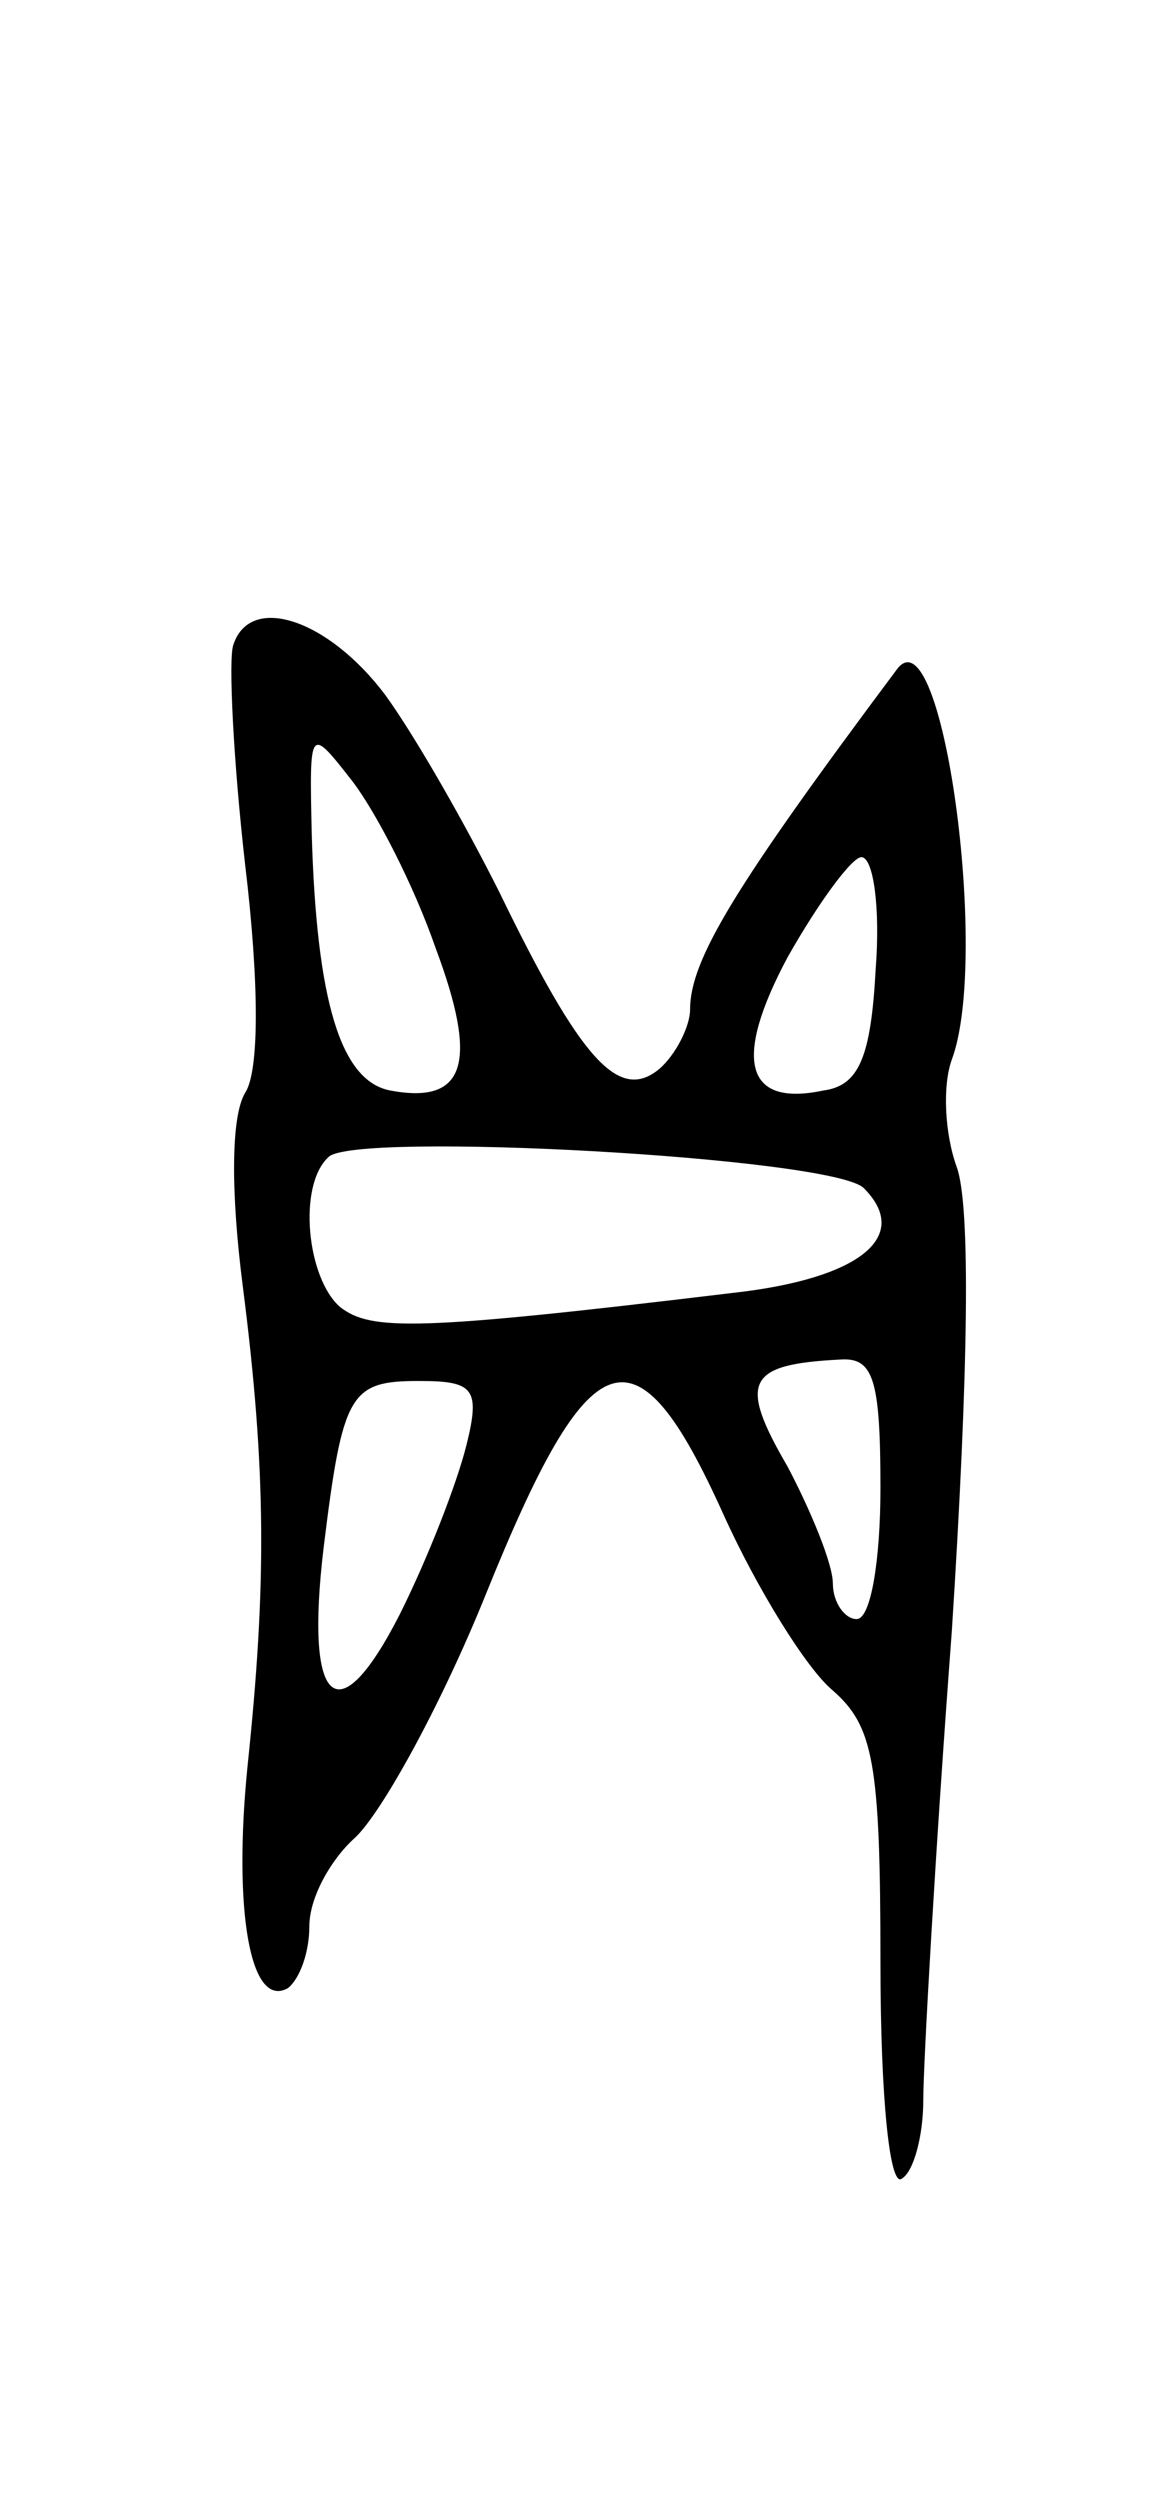 <svg version="1.0" xmlns="http://www.w3.org/2000/svg"
 width="49pt" height="105pt" viewBox="0 0 49 105"
 preserveAspectRatio="xMidYMid meet">
<g transform="translate(0,105) scale(0.1,-0.1)"
fill="#000000" stroke="none">
<path d="M98 779 c-2 -6 0 -48 5 -92 6 -50 6 -87 0 -96 -6 -10 -6 -42 -1 -81
10 -78 10 -126 2 -202 -6 -60 1 -102 17 -93 5 4 9 15 9 26 0 12 9 28 19 37 11
10 36 55 55 102 44 109 63 116 100 34 14 -31 35 -65 46 -74 17 -15 20 -30 20
-114 0 -58 4 -95 9 -91 5 3 9 18 9 33 0 15 5 104 12 197 7 109 8 179 2 195 -5
14 -6 34 -2 45 16 43 -4 189 -23 164 -68 -91 -87 -122 -87 -143 0 -7 -6 -19
-13 -25 -17 -14 -33 4 -67 74 -14 28 -35 65 -48 83 -24 32 -57 43 -64 21z m85
-127 c18 -48 13 -66 -19 -60 -21 4 -31 38 -33 108 -1 45 -1 45 17 22 10 -13
26 -44 35 -70z m185 -9 c-2 -37 -7 -49 -22 -51 -33 -7 -38 13 -15 56 13 23 27
42 31 42 5 0 8 -21 6 -47z m-5 -92 c20 -20 -1 -38 -55 -44 -133 -16 -152 -16
-165 -6 -14 12 -18 51 -5 63 10 11 212 0 225 -13z m7 -126 c0 -30 -4 -55 -10
-55 -5 0 -10 7 -10 15 0 8 -9 30 -19 49 -21 36 -17 43 22 45 14 1 17 -8 17
-54z m-174 18 c-4 -16 -16 -47 -28 -71 -26 -51 -40 -39 -32 28 8 65 11 70 40
70 23 0 26 -3 20 -27z"/>
</g>
</svg>
